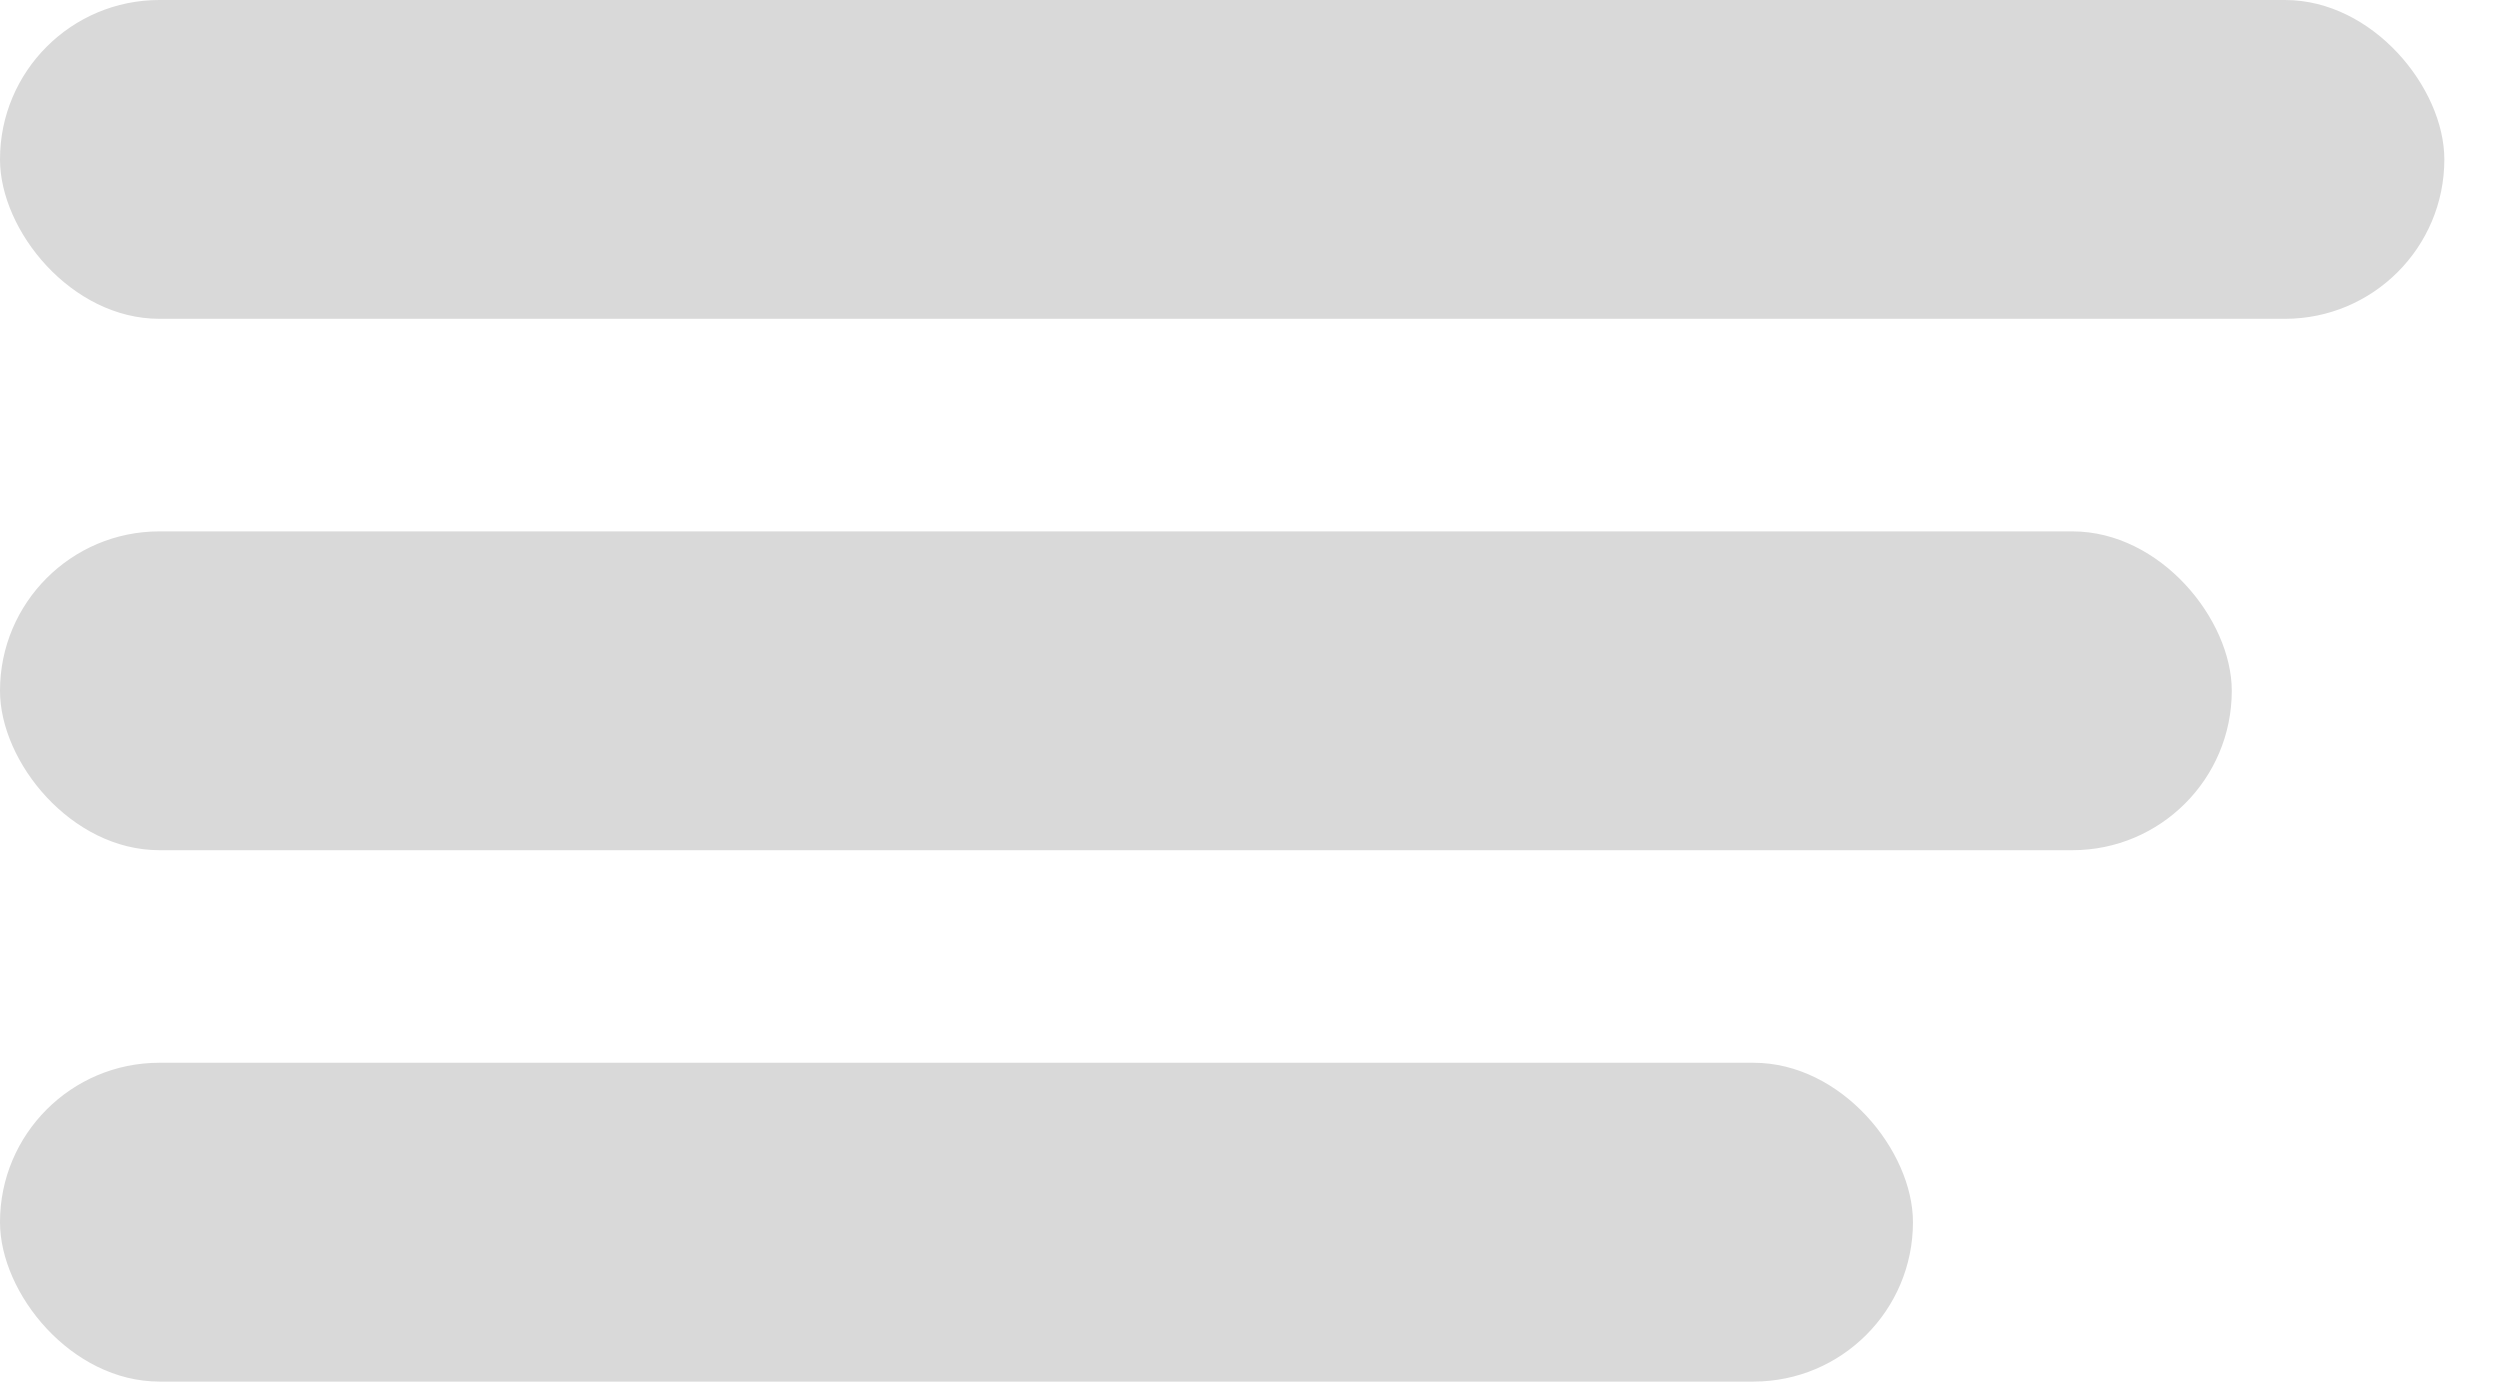 <svg width="38" height="21" viewBox="0 0 38 21" fill="none" xmlns="http://www.w3.org/2000/svg">
<rect width="37.154" height="4.846" rx="2.423" fill="#D9D9D9"/>
<rect y="8.077" width="33.923" height="4.846" rx="2.423" fill="#D9D9D9"/>
<rect y="16.154" width="29.077" height="4.846" rx="2.423" fill="#D9D9D9"/>
</svg>
